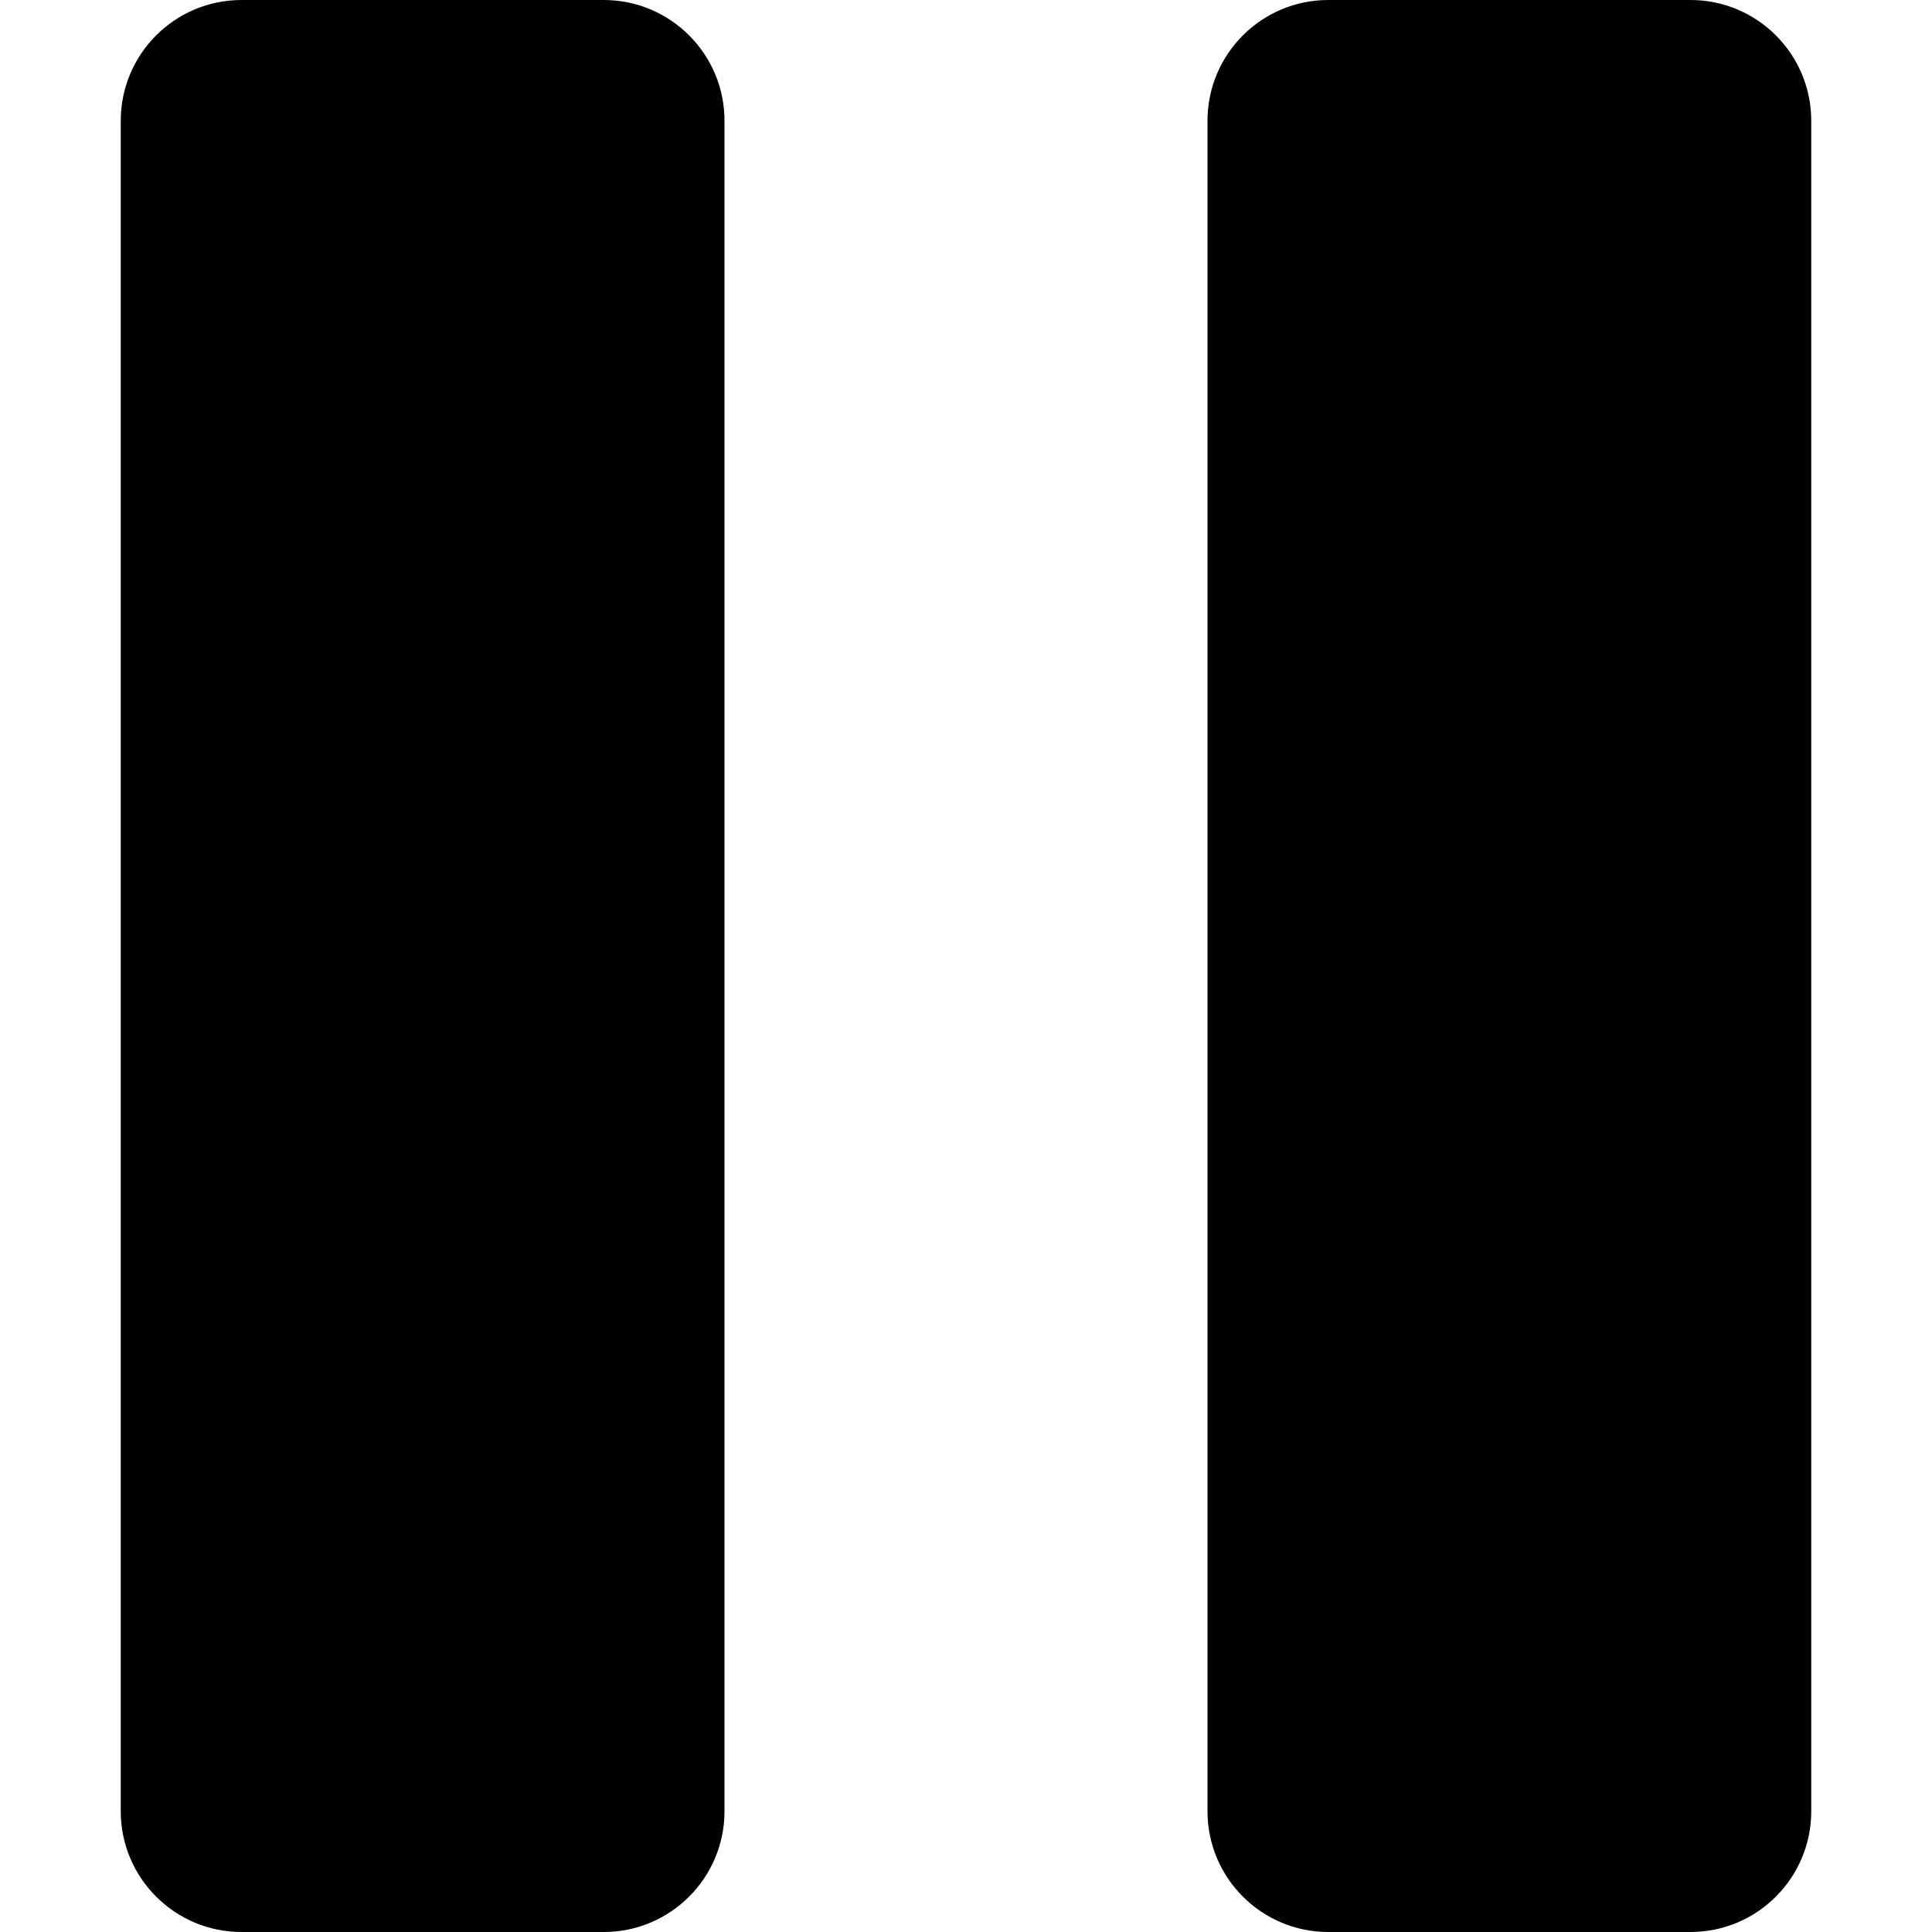 <svg width="16" height="16" viewBox="0 0 16 16" fill="none" xmlns="http://www.w3.org/2000/svg">
<path fill-rule="evenodd" clip-rule="evenodd" d="M2 0C1.448 0 1 0.448 1 1V15C1 15.552 1.448 16 2 16H5C5.552 16 6 15.552 6 15V1C6 0.448 5.552 0 5 0H2ZM11 0C10.448 0 10 0.448 10 1V15C10 15.552 10.448 16 11 16H14C14.552 16 15 15.552 15 15V1C15 0.448 14.552 0 14 0H11Z" fill="#000000"/>
</svg>
